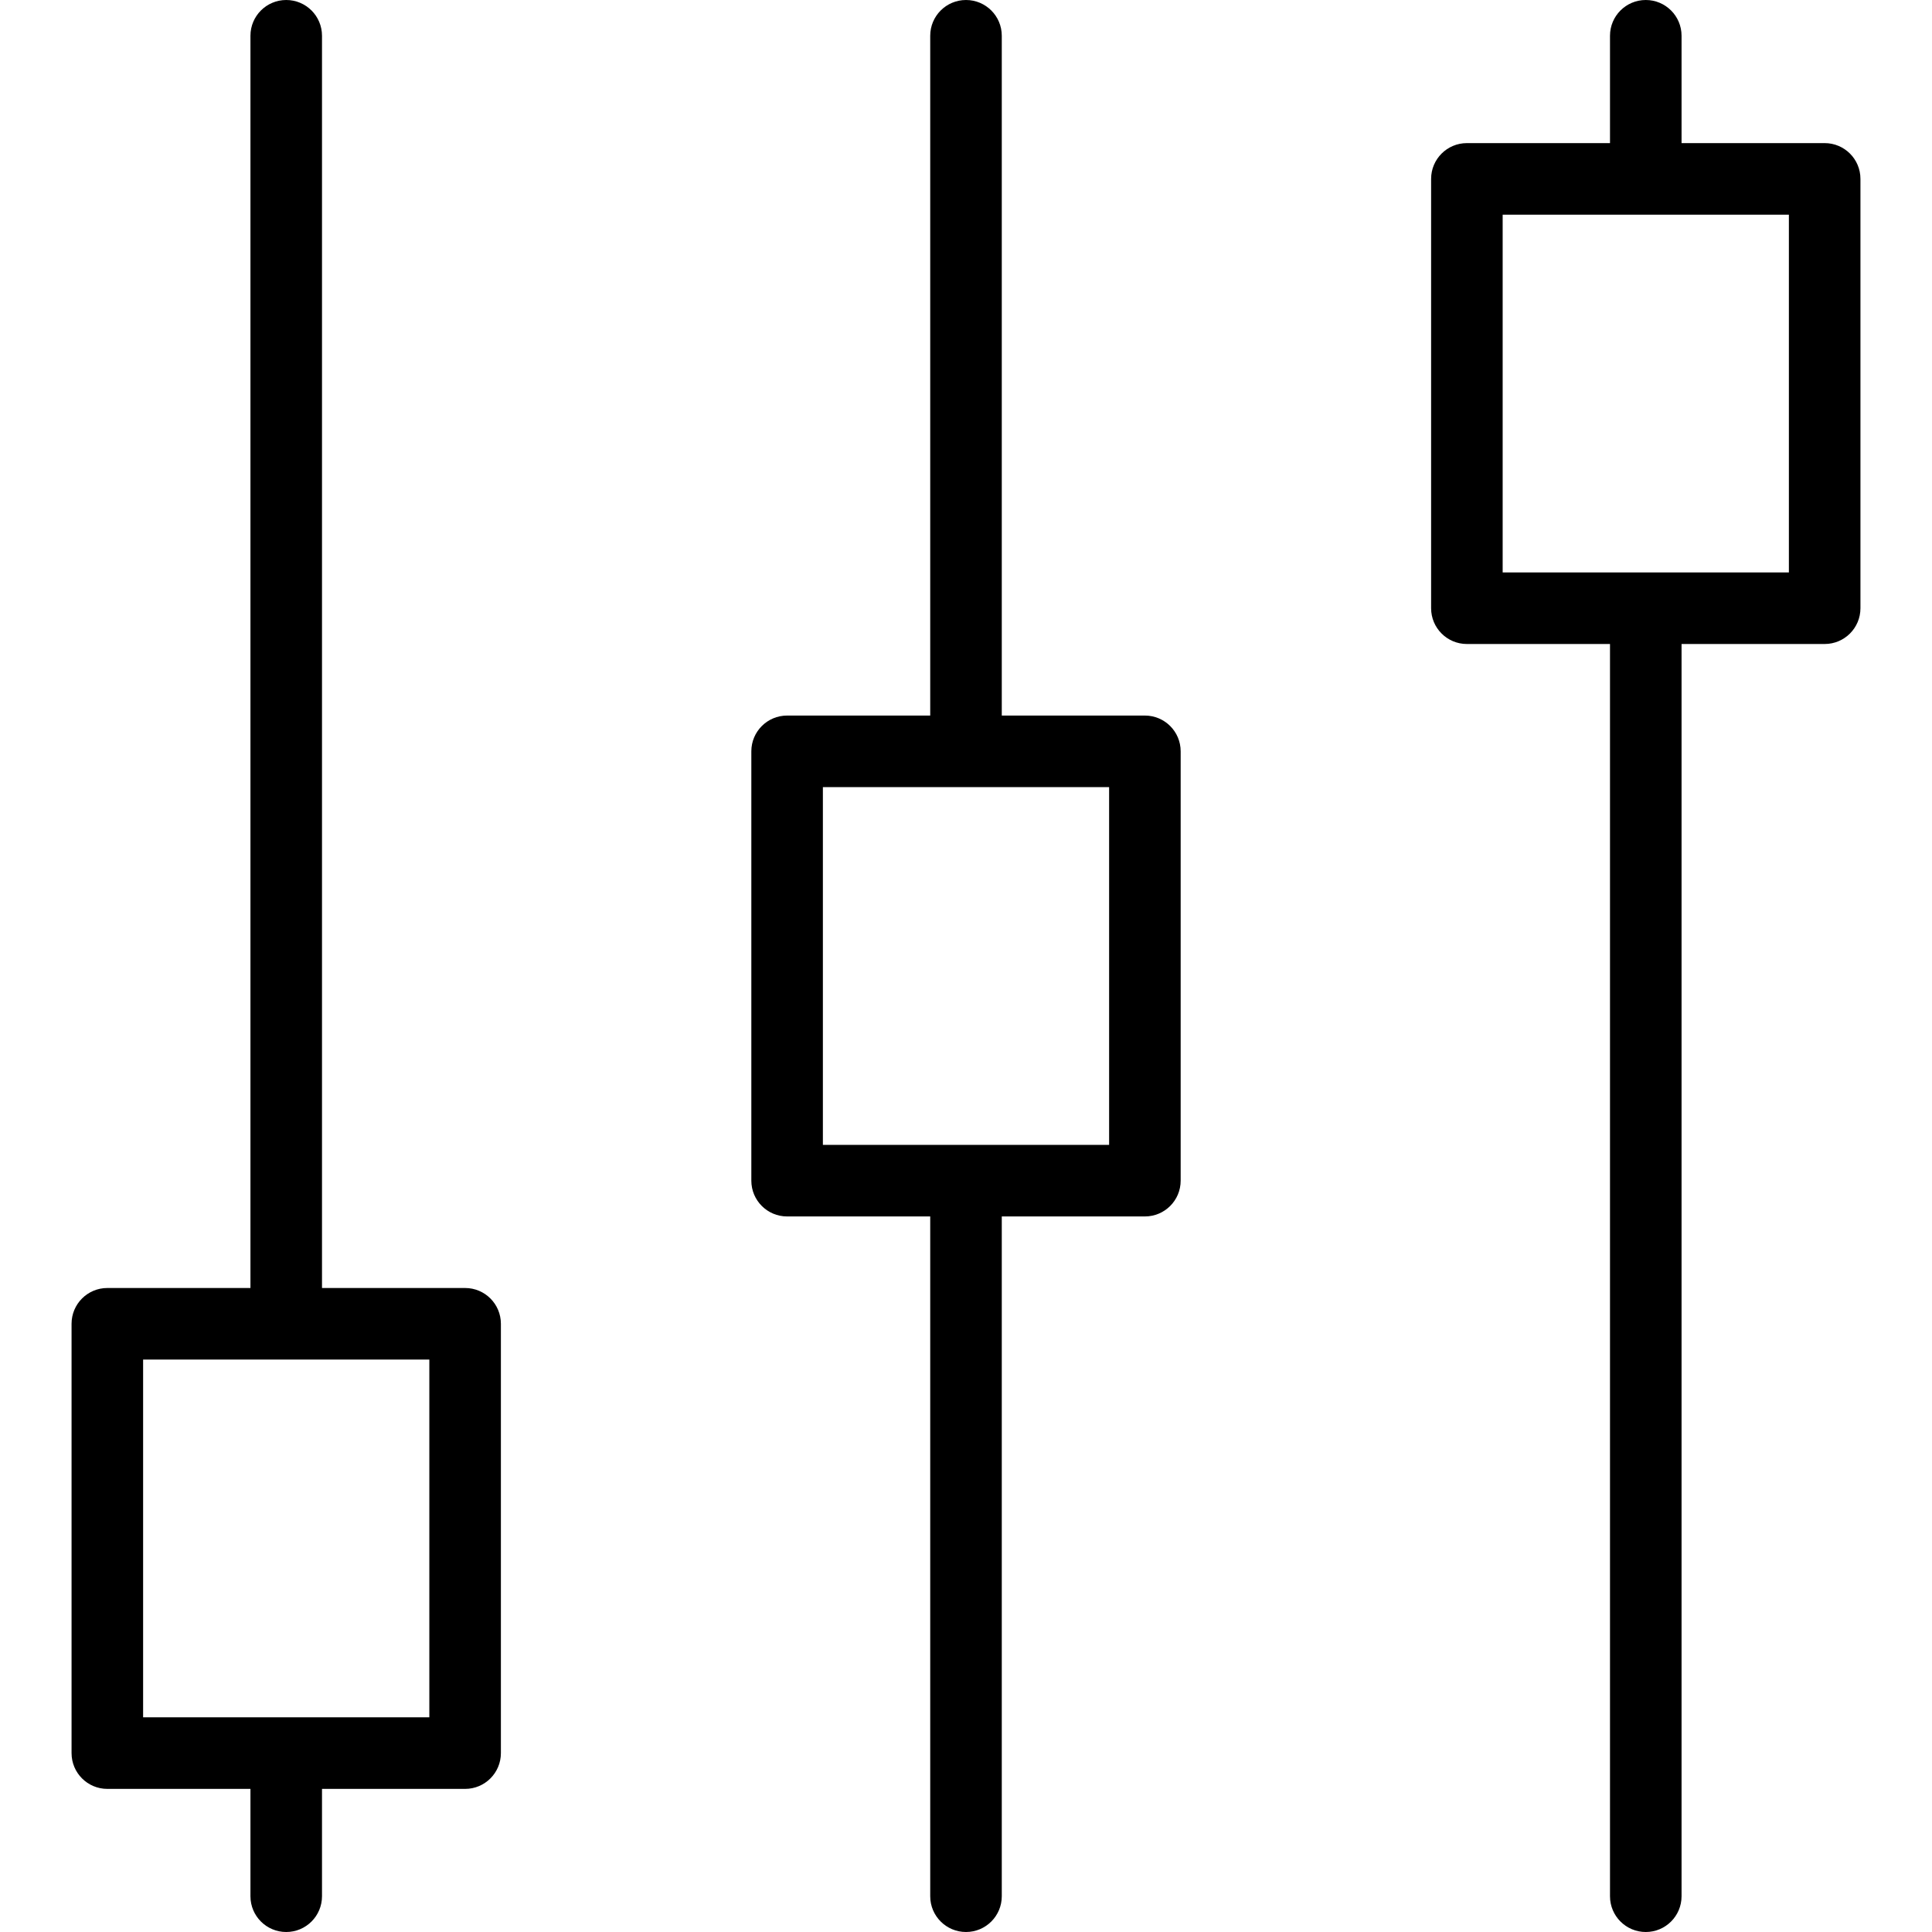 <svg xmlns="http://www.w3.org/2000/svg" viewBox="0 0 54 54"><path d="M13 36H9V1c0-.553-.448-1-1-1S7 .447 7 1v35H3c-.552 0-1 .447-1 1v12c0 .553.448 1 1 1h4v3c0 .553.448 1 1 1s1-.447 1-1v-3h4c.552 0 1-.447 1-1V37c0-.553-.448-1-1-1zm-1 12H4V38h8v10zM32 20h-4V1c0-.553-.448-1-1-1s-1 .447-1 1v19h-4c-.552 0-1 .447-1 1v12c0 .553.448 1 1 1h4v19c0 .553.448 1 1 1s1-.447 1-1V34h4c.552 0 1-.447 1-1V21c0-.553-.448-1-1-1zm-1 12h-8V22h8v10zM51 4h-4V1c0-.553-.448-1-1-1s-1 .447-1 1v3h-4c-.552 0-1 .447-1 1v12c0 .553.448 1 1 1h4v35c0 .553.448 1 1 1s1-.447 1-1V18h4c.552 0 1-.447 1-1V5c0-.553-.448-1-1-1zm-1 12h-8V6h8v10z"/></svg>